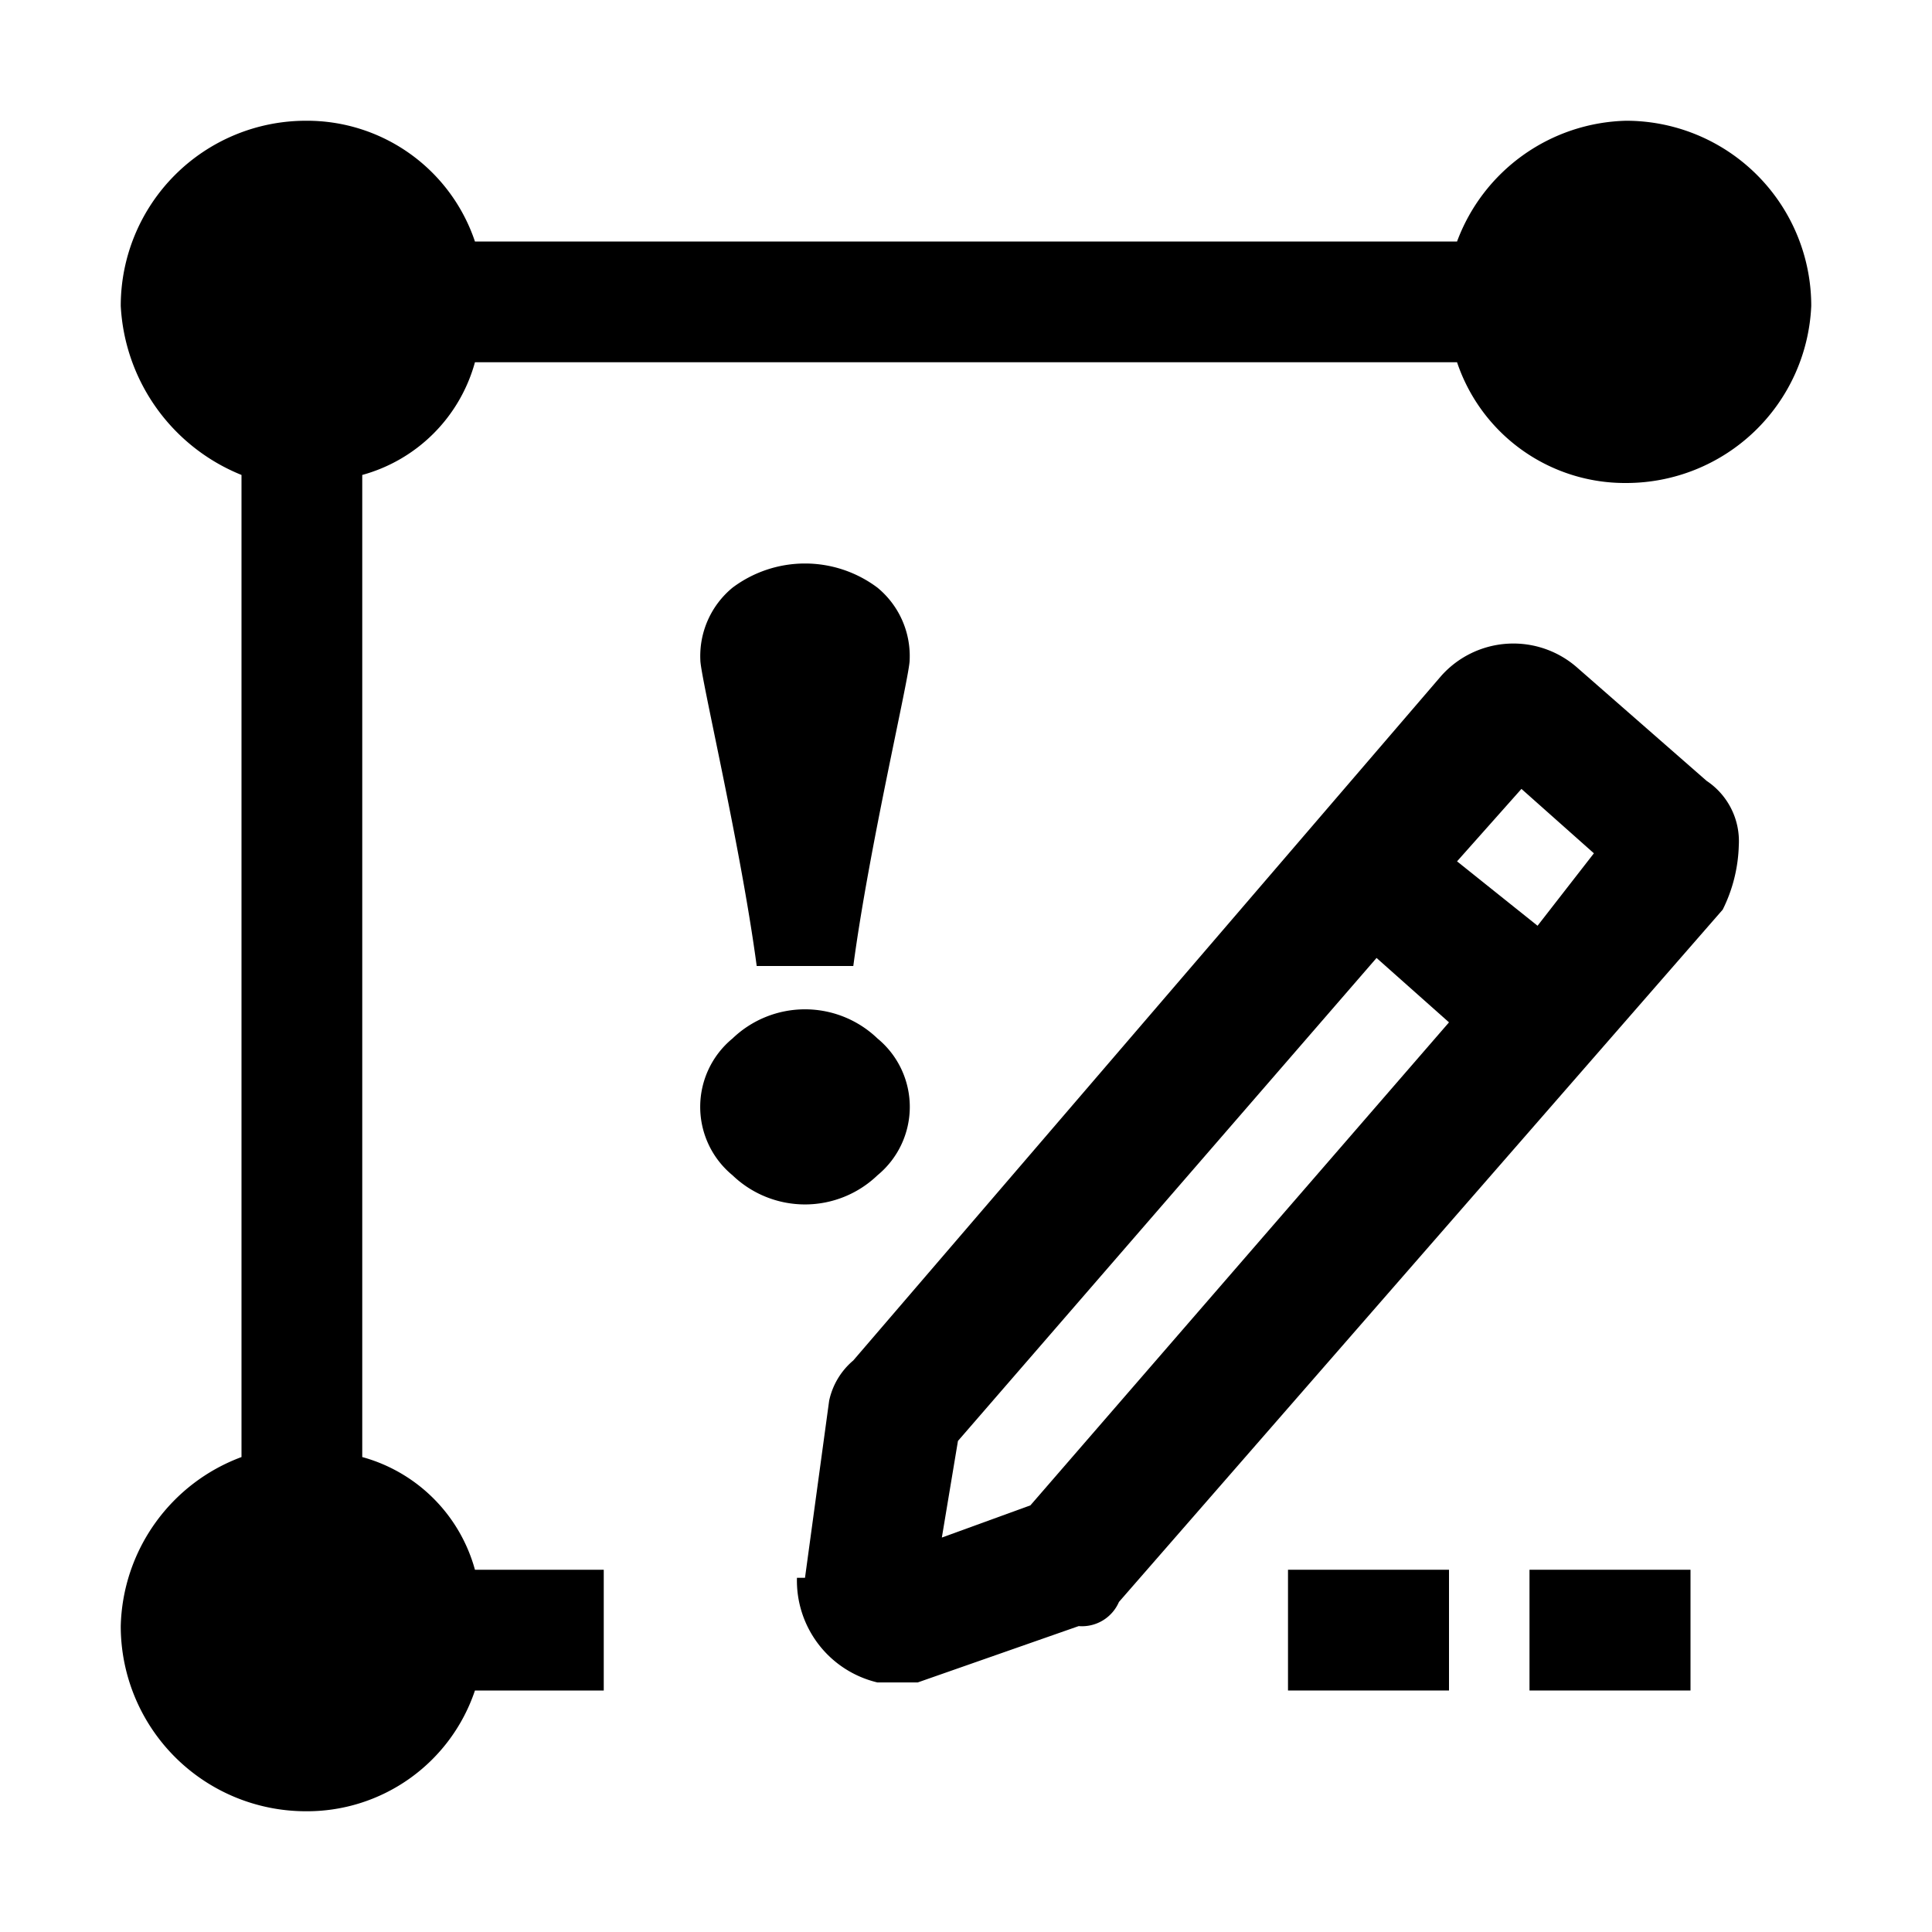 <svg id="图层_1" data-name="图层 1" xmlns="http://www.w3.org/2000/svg" viewBox="0 0 24 24"><defs></defs><title>wfhzt</title><path class="cls-1" d="M10.6,12c.2-1.5.7-3.6.7-3.8a1.1,1.1,0,0,0-.4-.9h0a1.5,1.5,0,0,0-1.8,0,1.1,1.1,0,0,0-.4.9c0,.2.5,2.3.7,3.8Z"/><path class="cls-1" d="M10.9,14.6a1.1,1.1,0,0,0,0-1.7,1.3,1.3,0,0,0-1.8,0,1.1,1.1,0,0,0,0,1.7A1.3,1.3,0,0,0,10.9,14.6Z"/><path class="cls-1" d="M19.6,8.3a1.2,1.2,0,0,0-1.7.1l-7.3,8.5a.9.9,0,0,0-.3.5h0L10,19.6H9.9a1.3,1.3,0,0,0,1,1.3h.5l2-.7a.5.5,0,0,0,.5-.3l7.5-8.6a1.9,1.9,0,0,0,.2-.8.9.9,0,0,0-.4-.8ZM12.8,18.7l-1.1.4.2-1.2,5.2-6,.9.8Zm6.3-7.2-1-.8.8-.9.9.8Z"/><path class="cls-1" d="M20.2,1.5A2.3,2.3,0,0,0,18.1,3H5.9A2.2,2.2,0,0,0,3.8,1.5,2.3,2.3,0,0,0,1.5,3.8,2.4,2.4,0,0,0,3,5.9V18.1a2.3,2.3,0,0,0-1.5,2.1,2.3,2.3,0,0,0,2.3,2.3A2.2,2.2,0,0,0,5.9,21H7.5V19.5H5.9a2,2,0,0,0-1.4-1.4V5.9A2,2,0,0,0,5.9,4.5H18.1A2.2,2.2,0,0,0,20.2,6a2.3,2.3,0,0,0,2.3-2.2A2.3,2.3,0,0,0,20.2,1.5Z"/><rect class="cls-1" x="16" y="19.5" width="2" height="1.5"/><rect class="cls-1" x="19" y="19.5" width="2" height="1.5"/></svg>